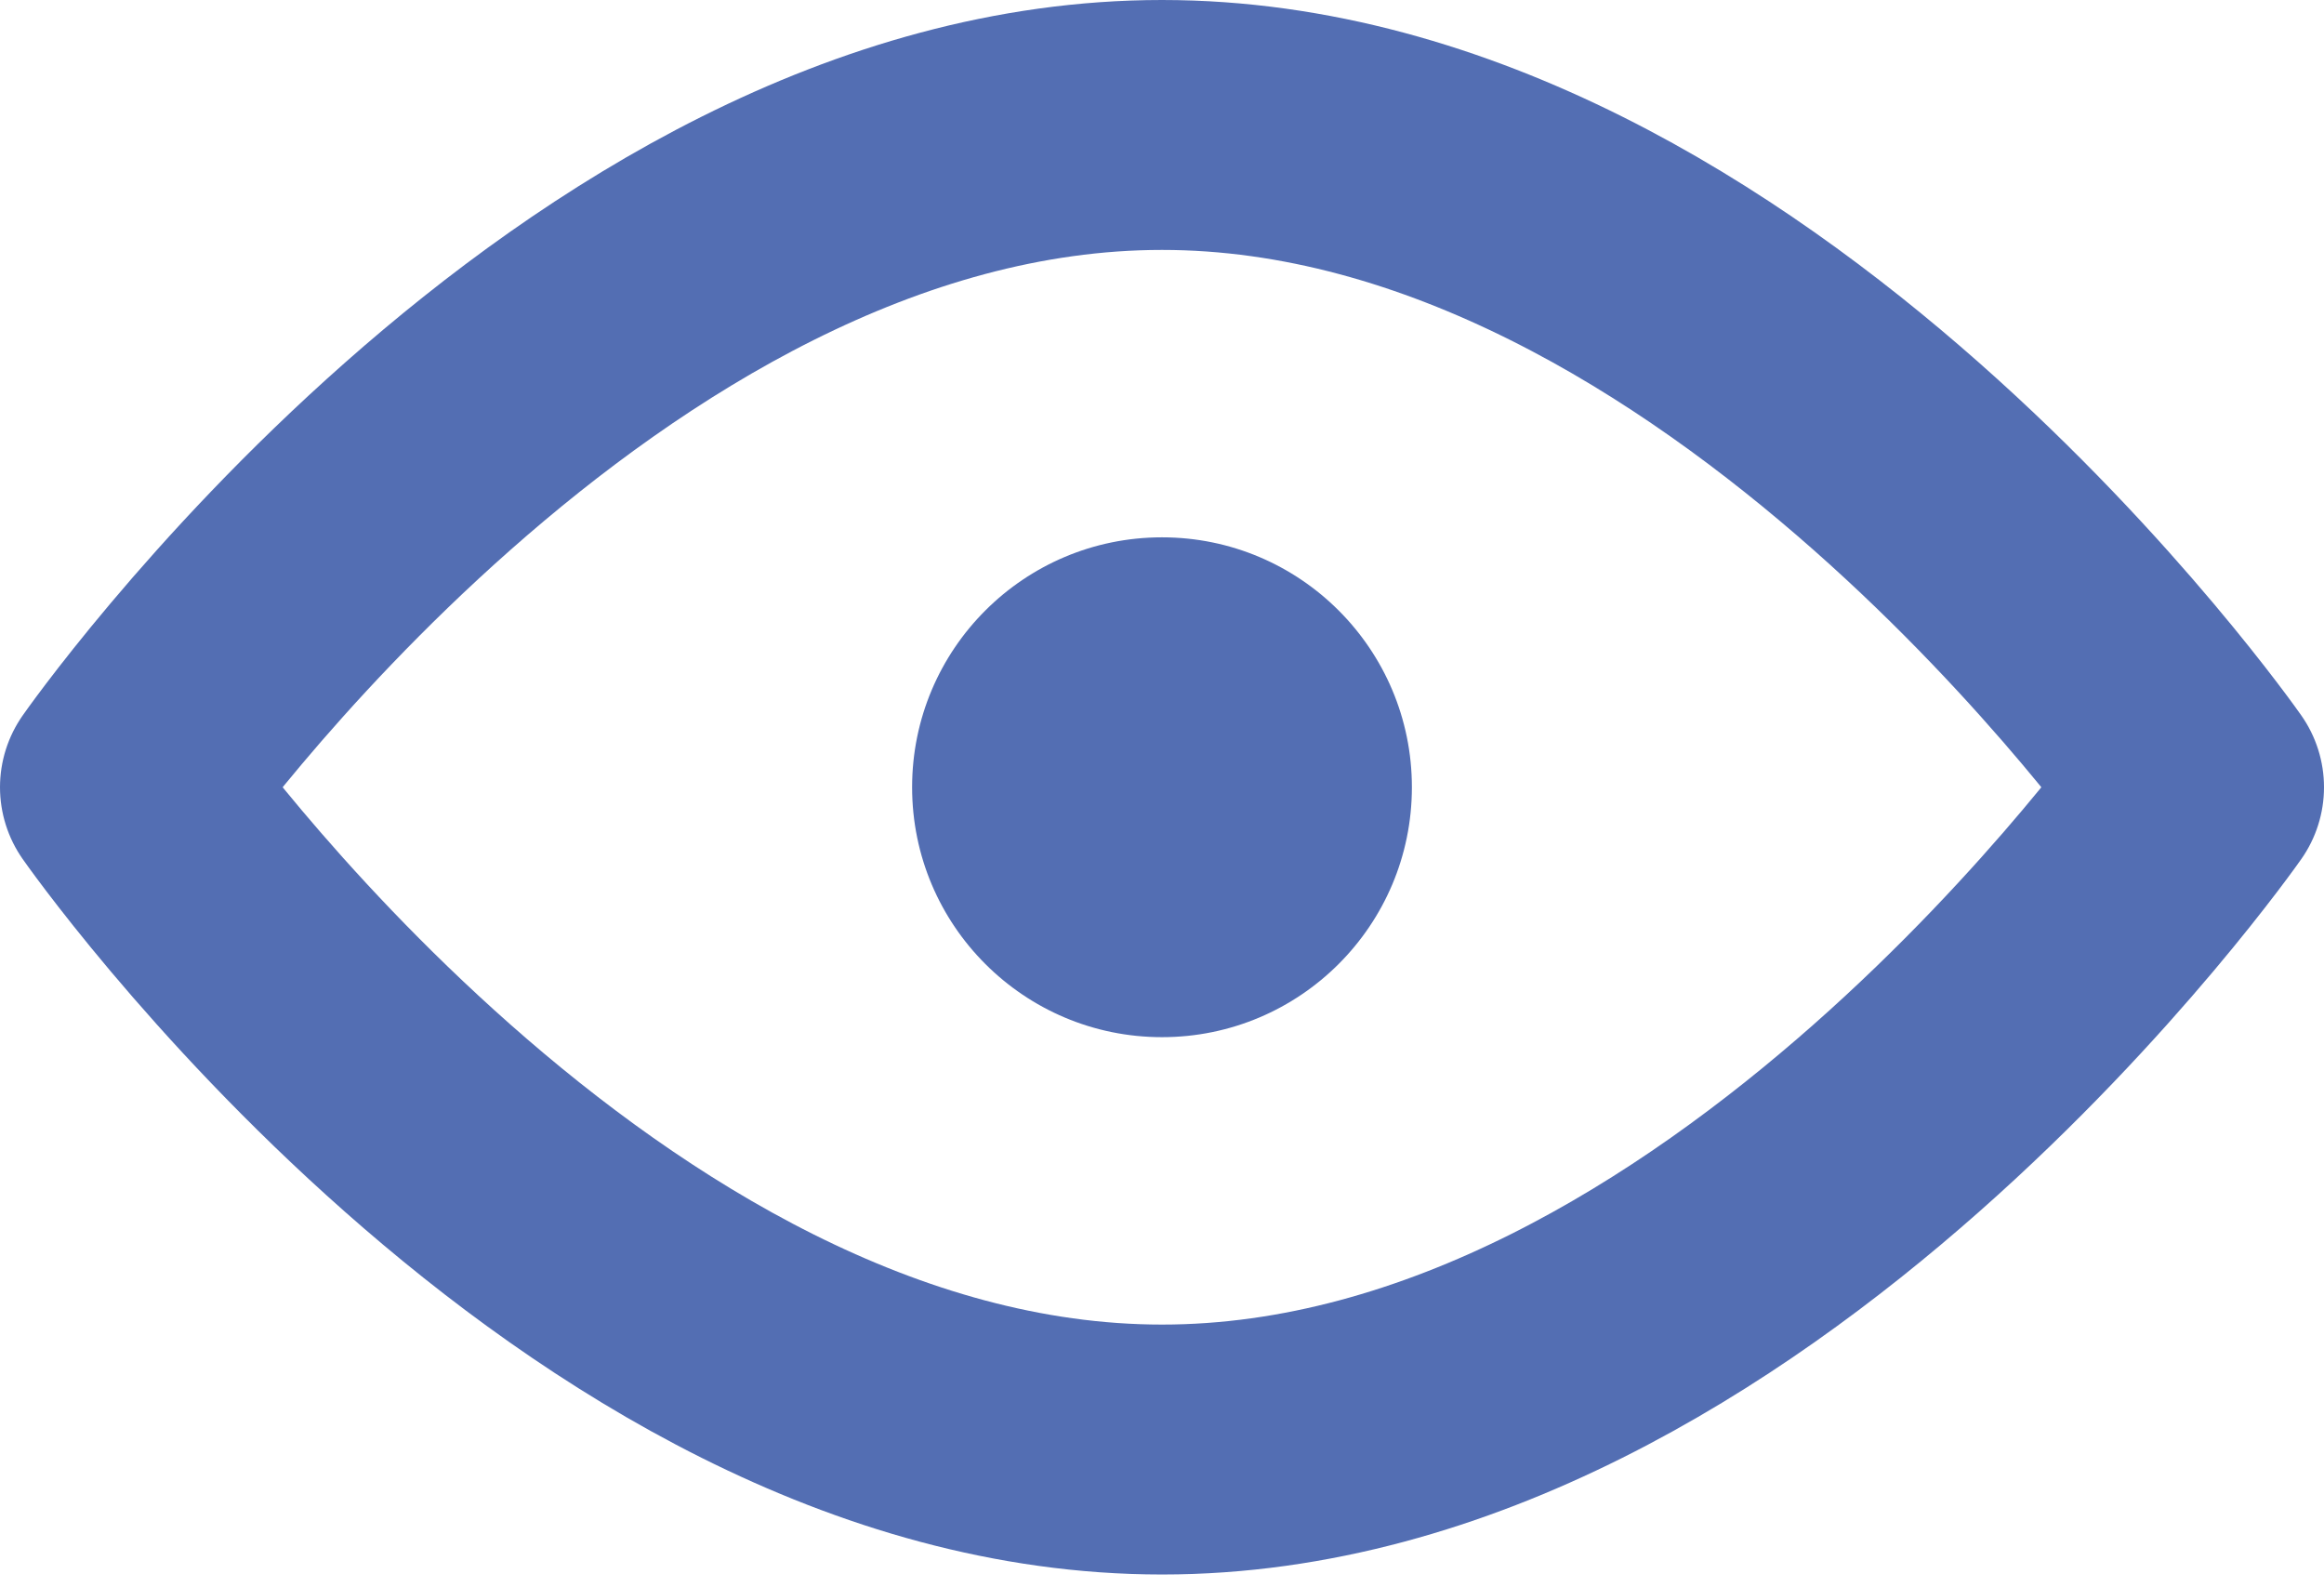 <svg xmlns="http://www.w3.org/2000/svg" viewBox="0 0 18.6 12.7"><title>eye</title><path d="M1,6.3S4.7,1,9.3,1s8.3,5.3,8.3,5.3-3.7,5.3-8.3,5.3S1,6.3,1,6.3Z" style="fill:none;stroke:#536eb3;stroke-linecap:round;stroke-linejoin:round;stroke-width:2px"/><circle cx="9.3" cy="6.3" r="2" style="fill:#536eb3"/></svg>